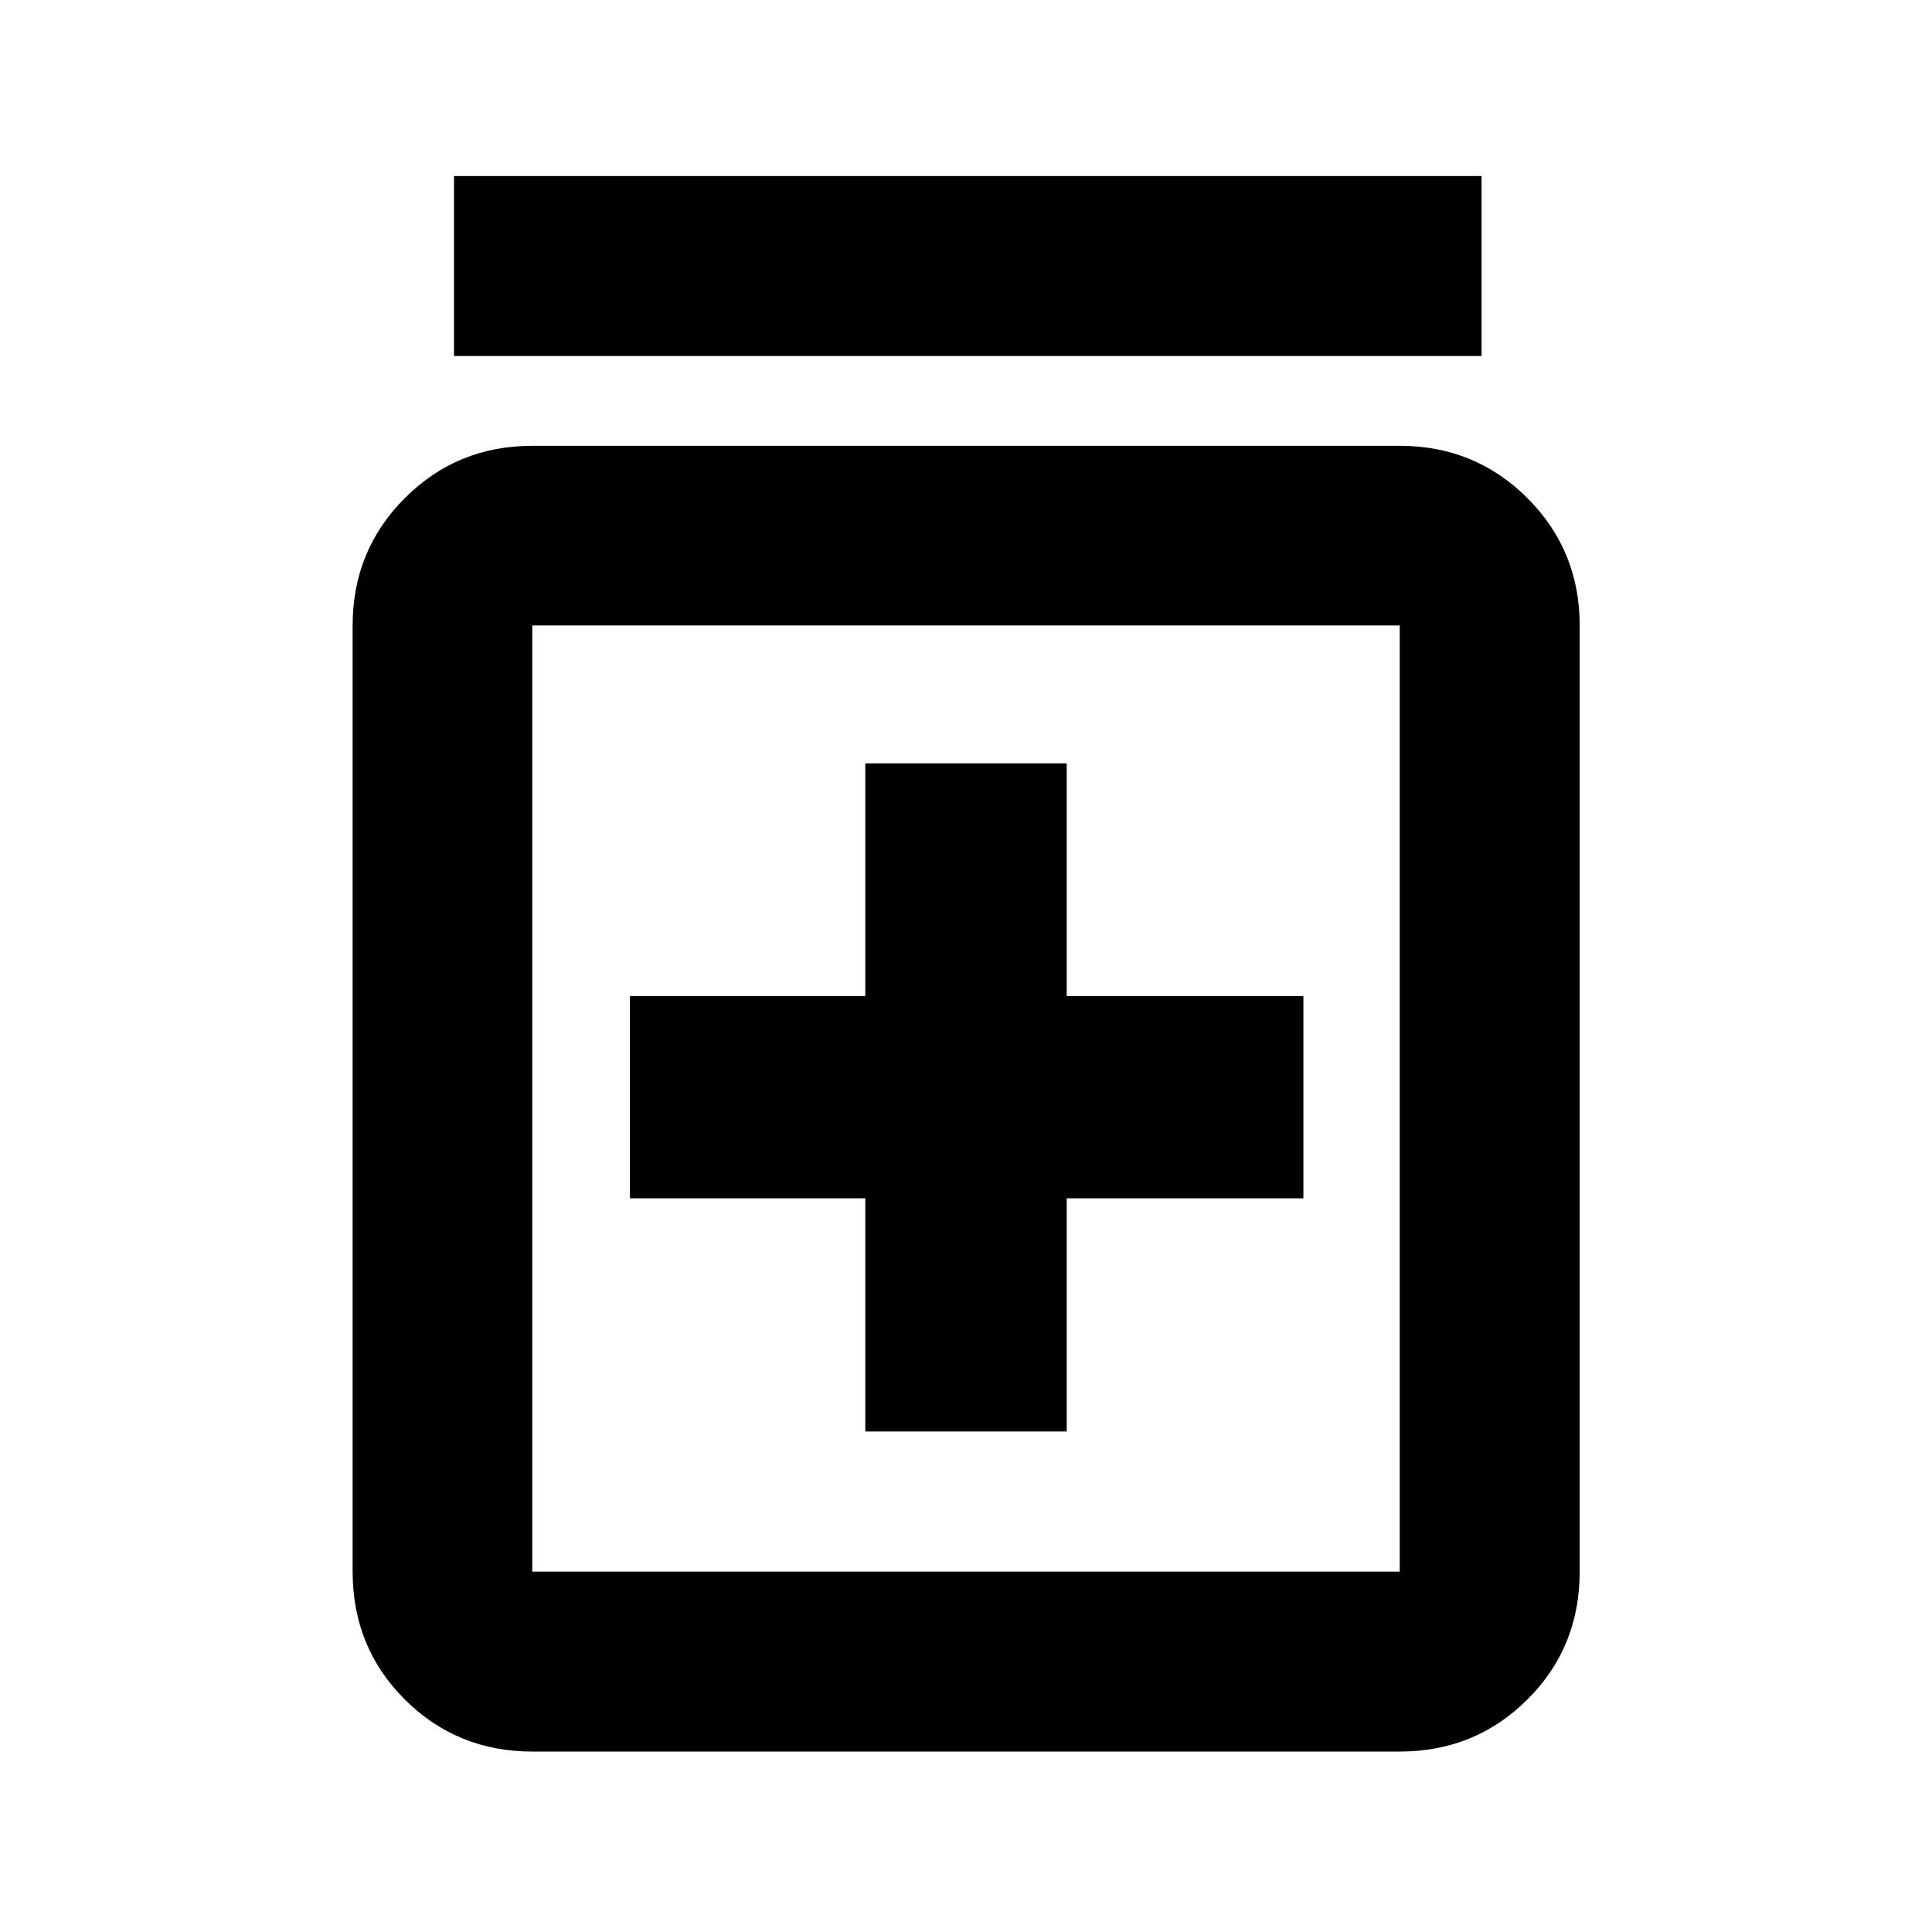 <svg xmlns="http://www.w3.org/2000/svg" height="40" viewBox="0 -960 960 960" width="40"><path d="M429.96-248.71h100.08v-115.85h117.61v-100.51H530.04v-115.61H429.96v115.61H313.01v100.51h116.95v115.85ZM264.48-89.66q-37.34 0-63.3-25.84-25.96-25.84-25.96-63.58v-470.14q0-37.33 25.96-63.3 25.96-25.96 63.3-25.96h431.04q37.4 0 63.41 25.96 26.01 25.97 26.01 63.3v470.14q0 37.74-26.01 63.58-26.01 25.84-63.41 25.84H264.48Zm0-89.42h431.04v-470.14H264.48v470.14Zm-38.89-604.03v-89.42h510.58v89.42H225.59Zm38.89 133.89v470.14-470.14Z"/></svg>